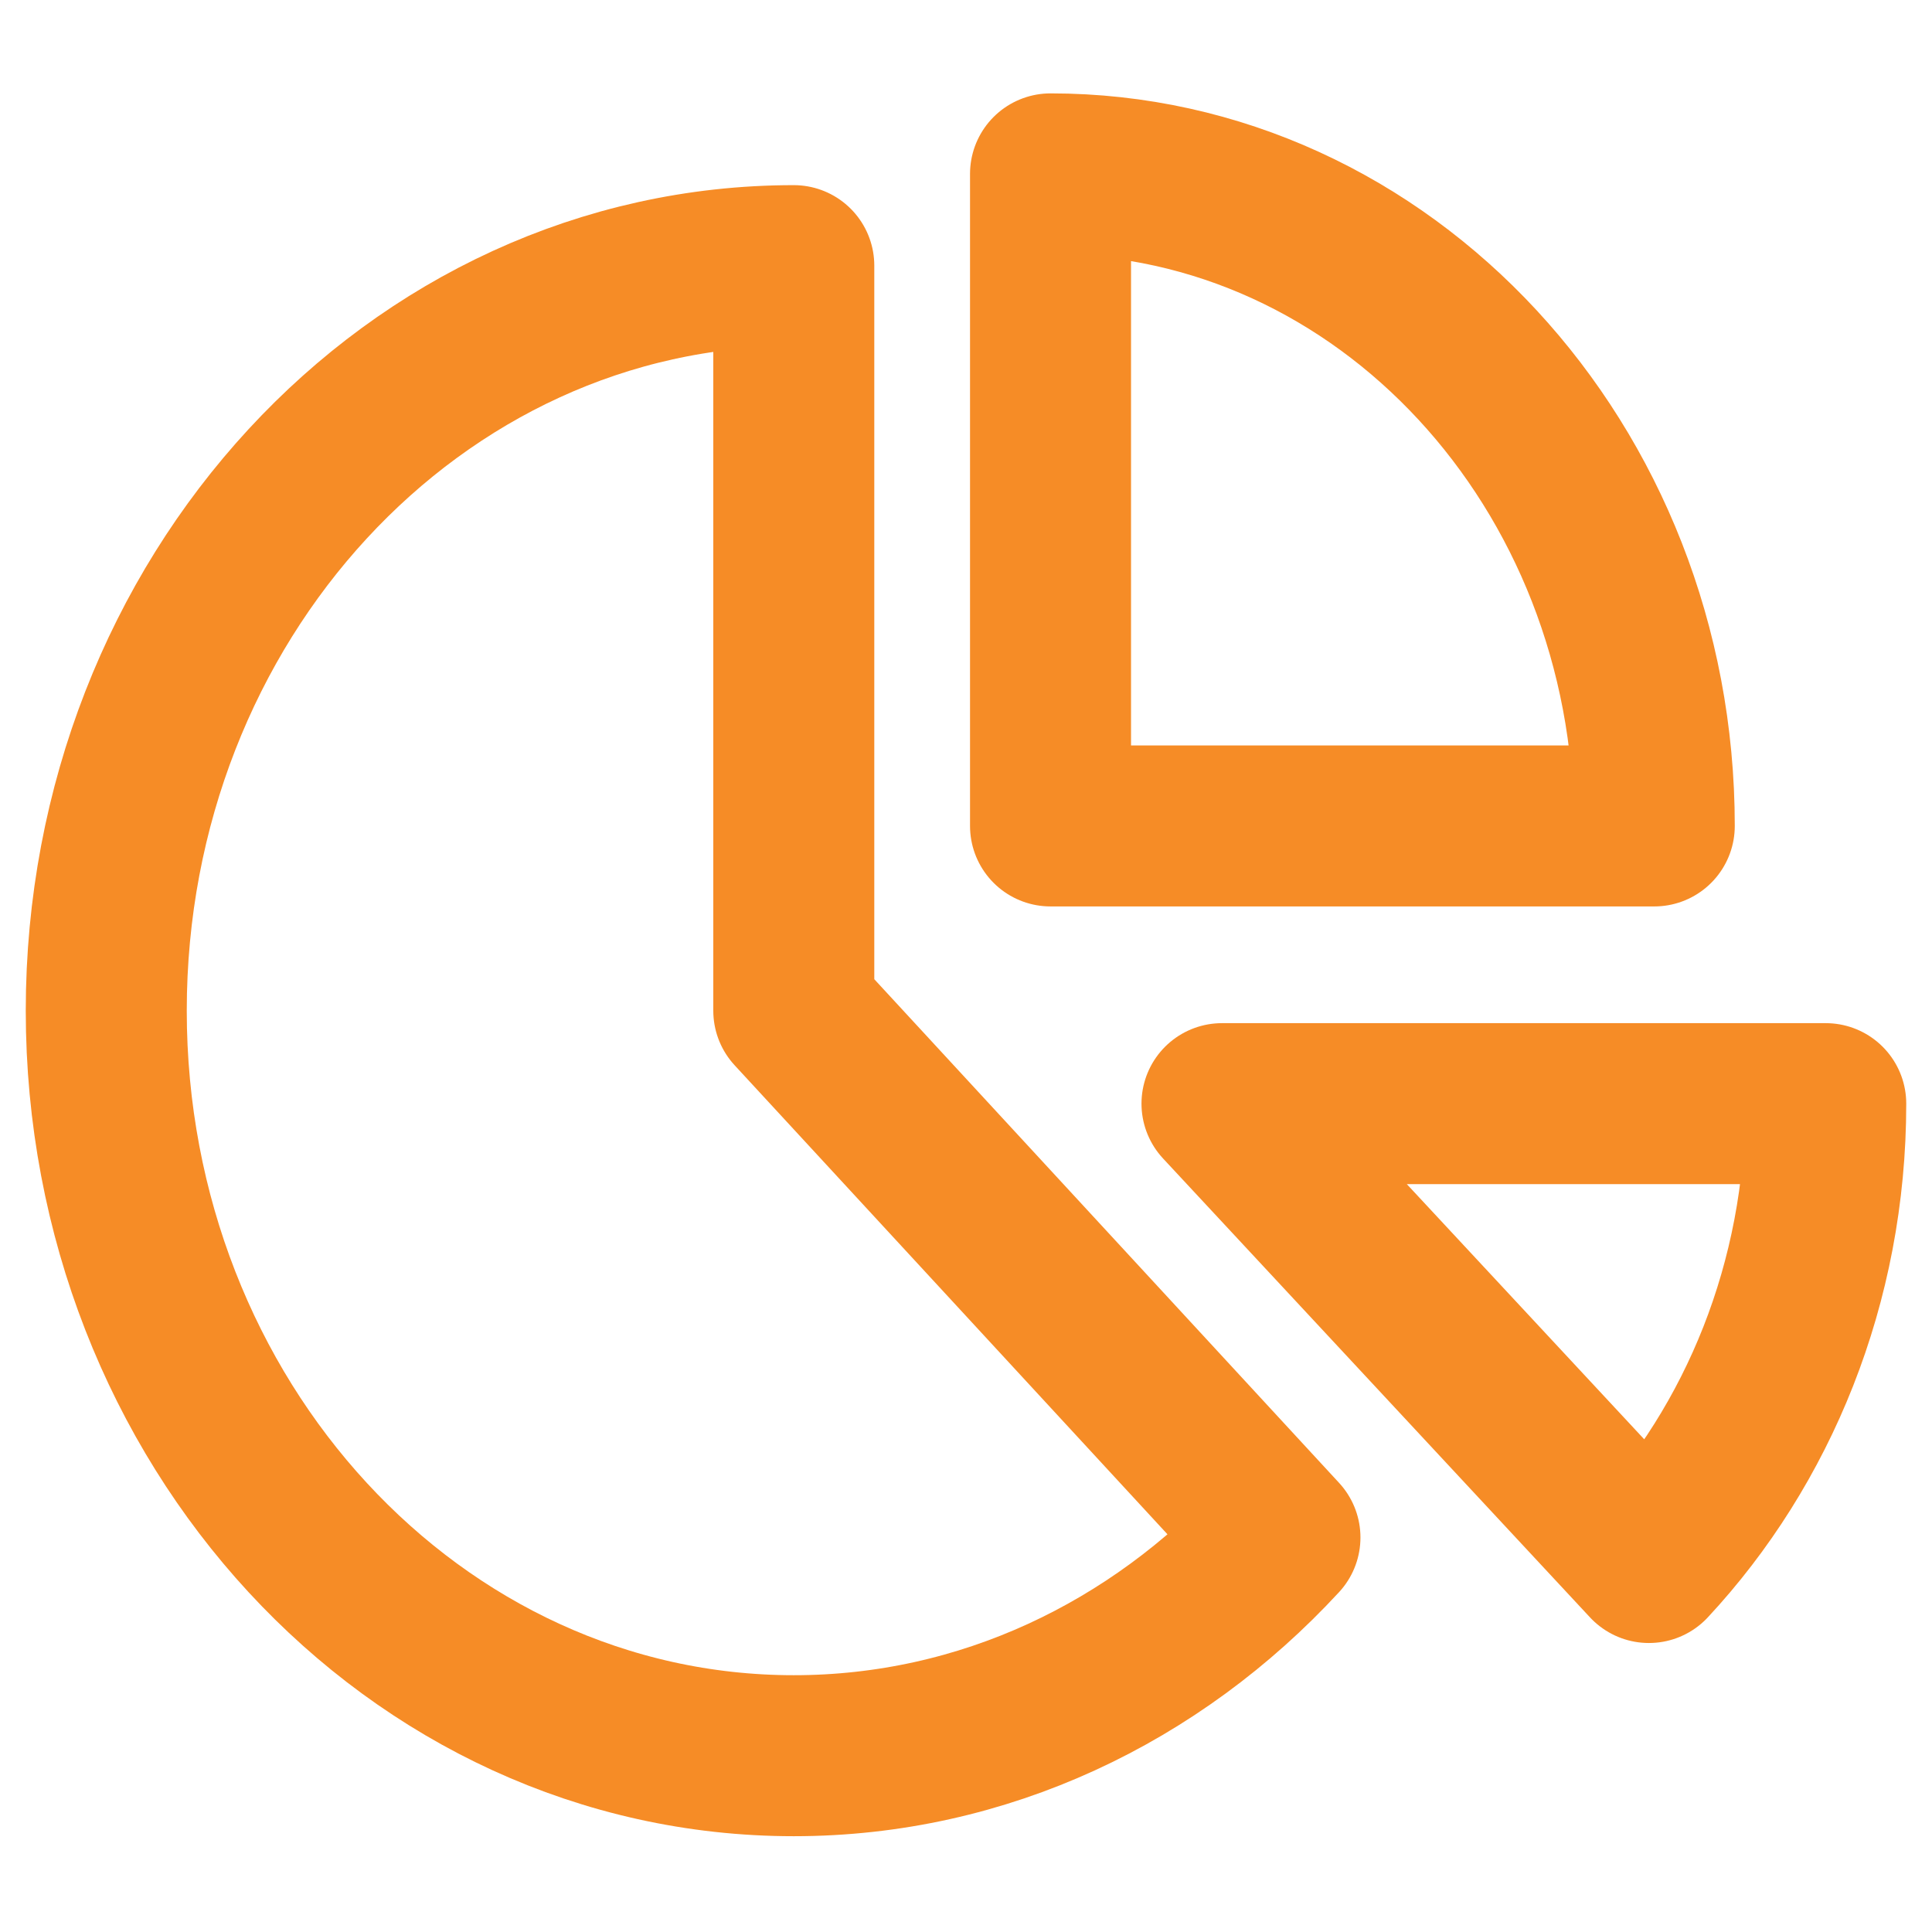 <svg width="800" height="800" viewBox="0 0 800 800" fill="none" xmlns="http://www.w3.org/2000/svg">
<path d="M682.775 647L506 457H756C756 531.2 728.018 598.376 682.775 647Z" stroke="#F68C26" stroke-width="66.667" stroke-linecap="round" stroke-linejoin="round"/>
<path d="M685 342C685 192.883 573.071 72 435 72V342H685Z" stroke="#F68C26" stroke-width="66.667" stroke-linecap="round" stroke-linejoin="round"/>
<path d="M44 418.5C44 588.881 171.461 727 328.691 727C407.305 727 478.478 692.471 530 636.644L328.691 418.5V110C171.461 110 44 248.12 44 418.5Z" stroke="#F68C26" stroke-width="66.667" stroke-linecap="round" stroke-linejoin="round"/>
</svg>

